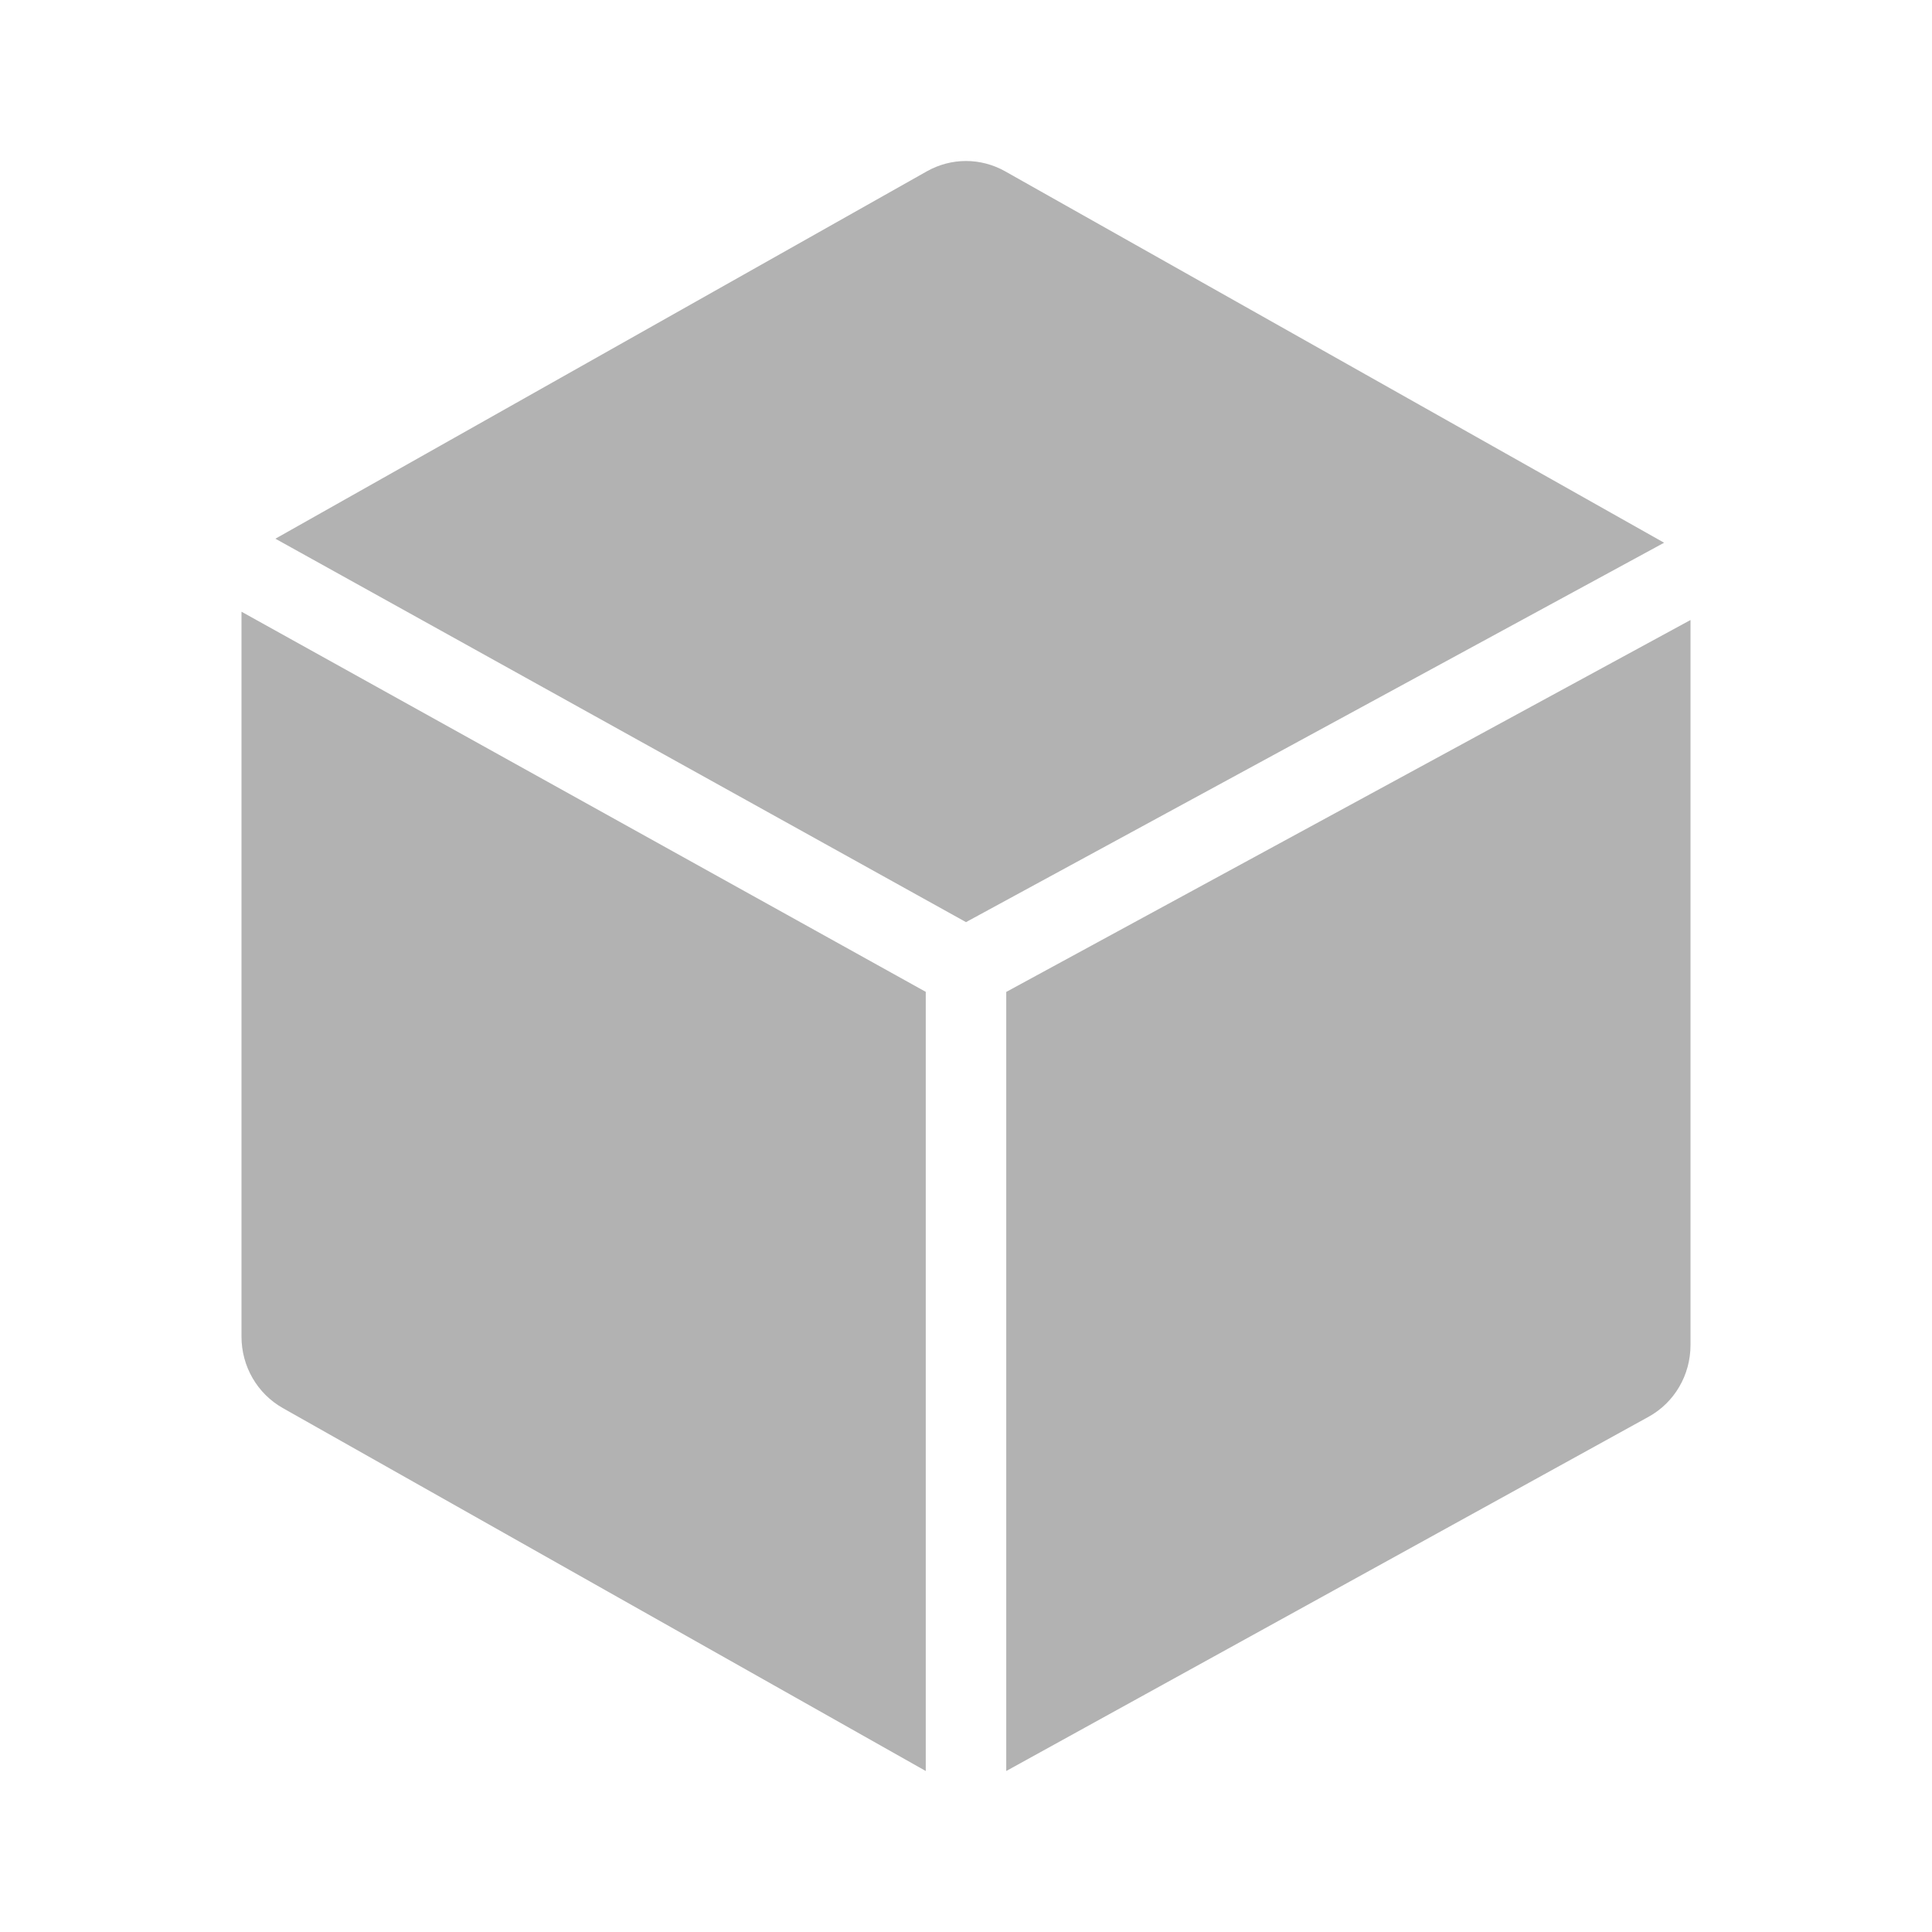 <svg clip-rule="evenodd" fill-rule="evenodd" stroke-linejoin="round" stroke-miterlimit="2" viewBox="0 0 24 24" xmlns="http://www.w3.org/2000/svg"><path fill="#b2b2b2" d="m21 7.702-8.5 4.62v9.678c1.567-.865 6.379-3.517 7.977-4.399.323-.177.523-.519.523-.891zm-9.5 4.619-8.5-4.722v9.006c0 .37.197.708.514.887 1.59.898 6.416 3.623 7.986 4.508zm-8.079-5.629 8.579 4.763 8.672-4.713s-6.631-3.738-8.186-4.614c-.151-.085-.319-.128-.486-.128-.168 0-.335.043-.486.128-1.555.876-8.093 4.564-8.093 4.564z" fill-rule="nonzero"/></svg>